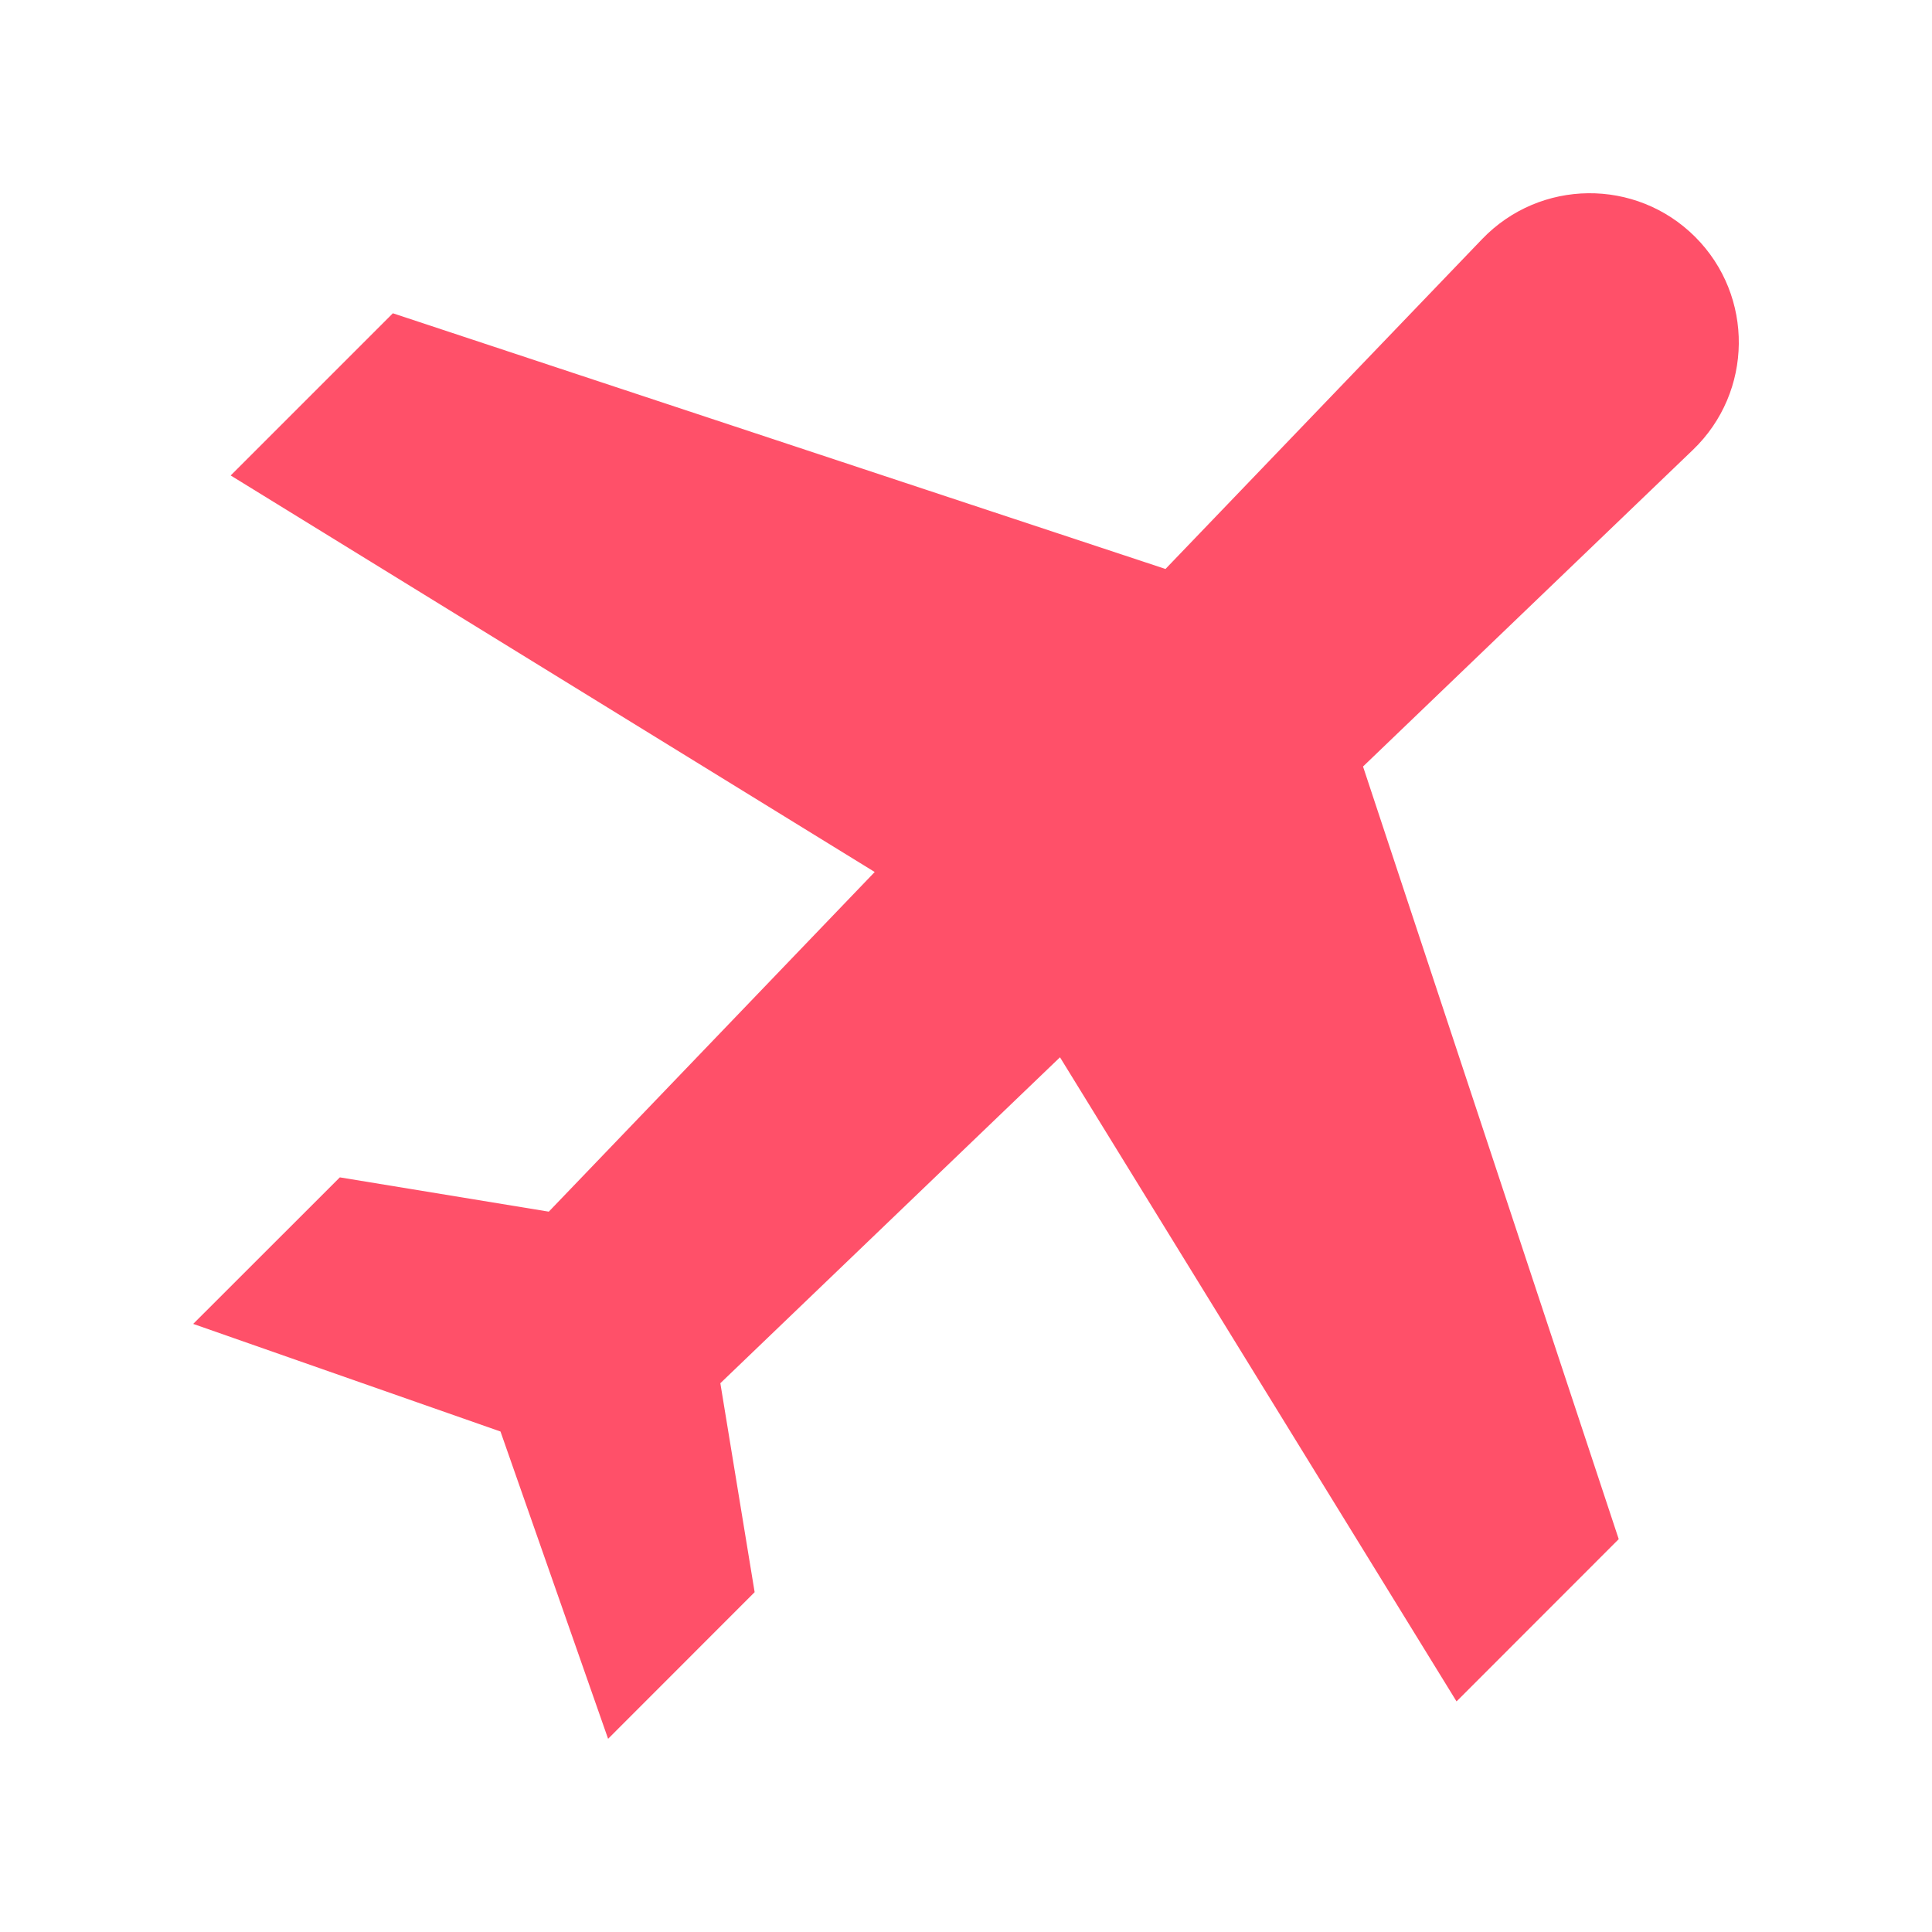 <svg width="20" height="20" viewBox="0 0 20 20" fill="none" xmlns="http://www.w3.org/2000/svg">
<path d="M17.548 2.452C16.936 1.841 15.942 1.851 15.343 2.475L12.065 5.89L4.067 3.243L2.388 4.922L9.055 9.027L5.681 12.543L3.518 12.188L2 13.705L5.181 14.819L6.295 18L7.812 16.482L7.457 14.319L10.973 10.945L15.078 17.613L16.757 15.933L14.11 7.935L17.525 4.657C18.149 4.058 18.16 3.064 17.548 2.452Z" fill="#FF5069"/>
</svg>
